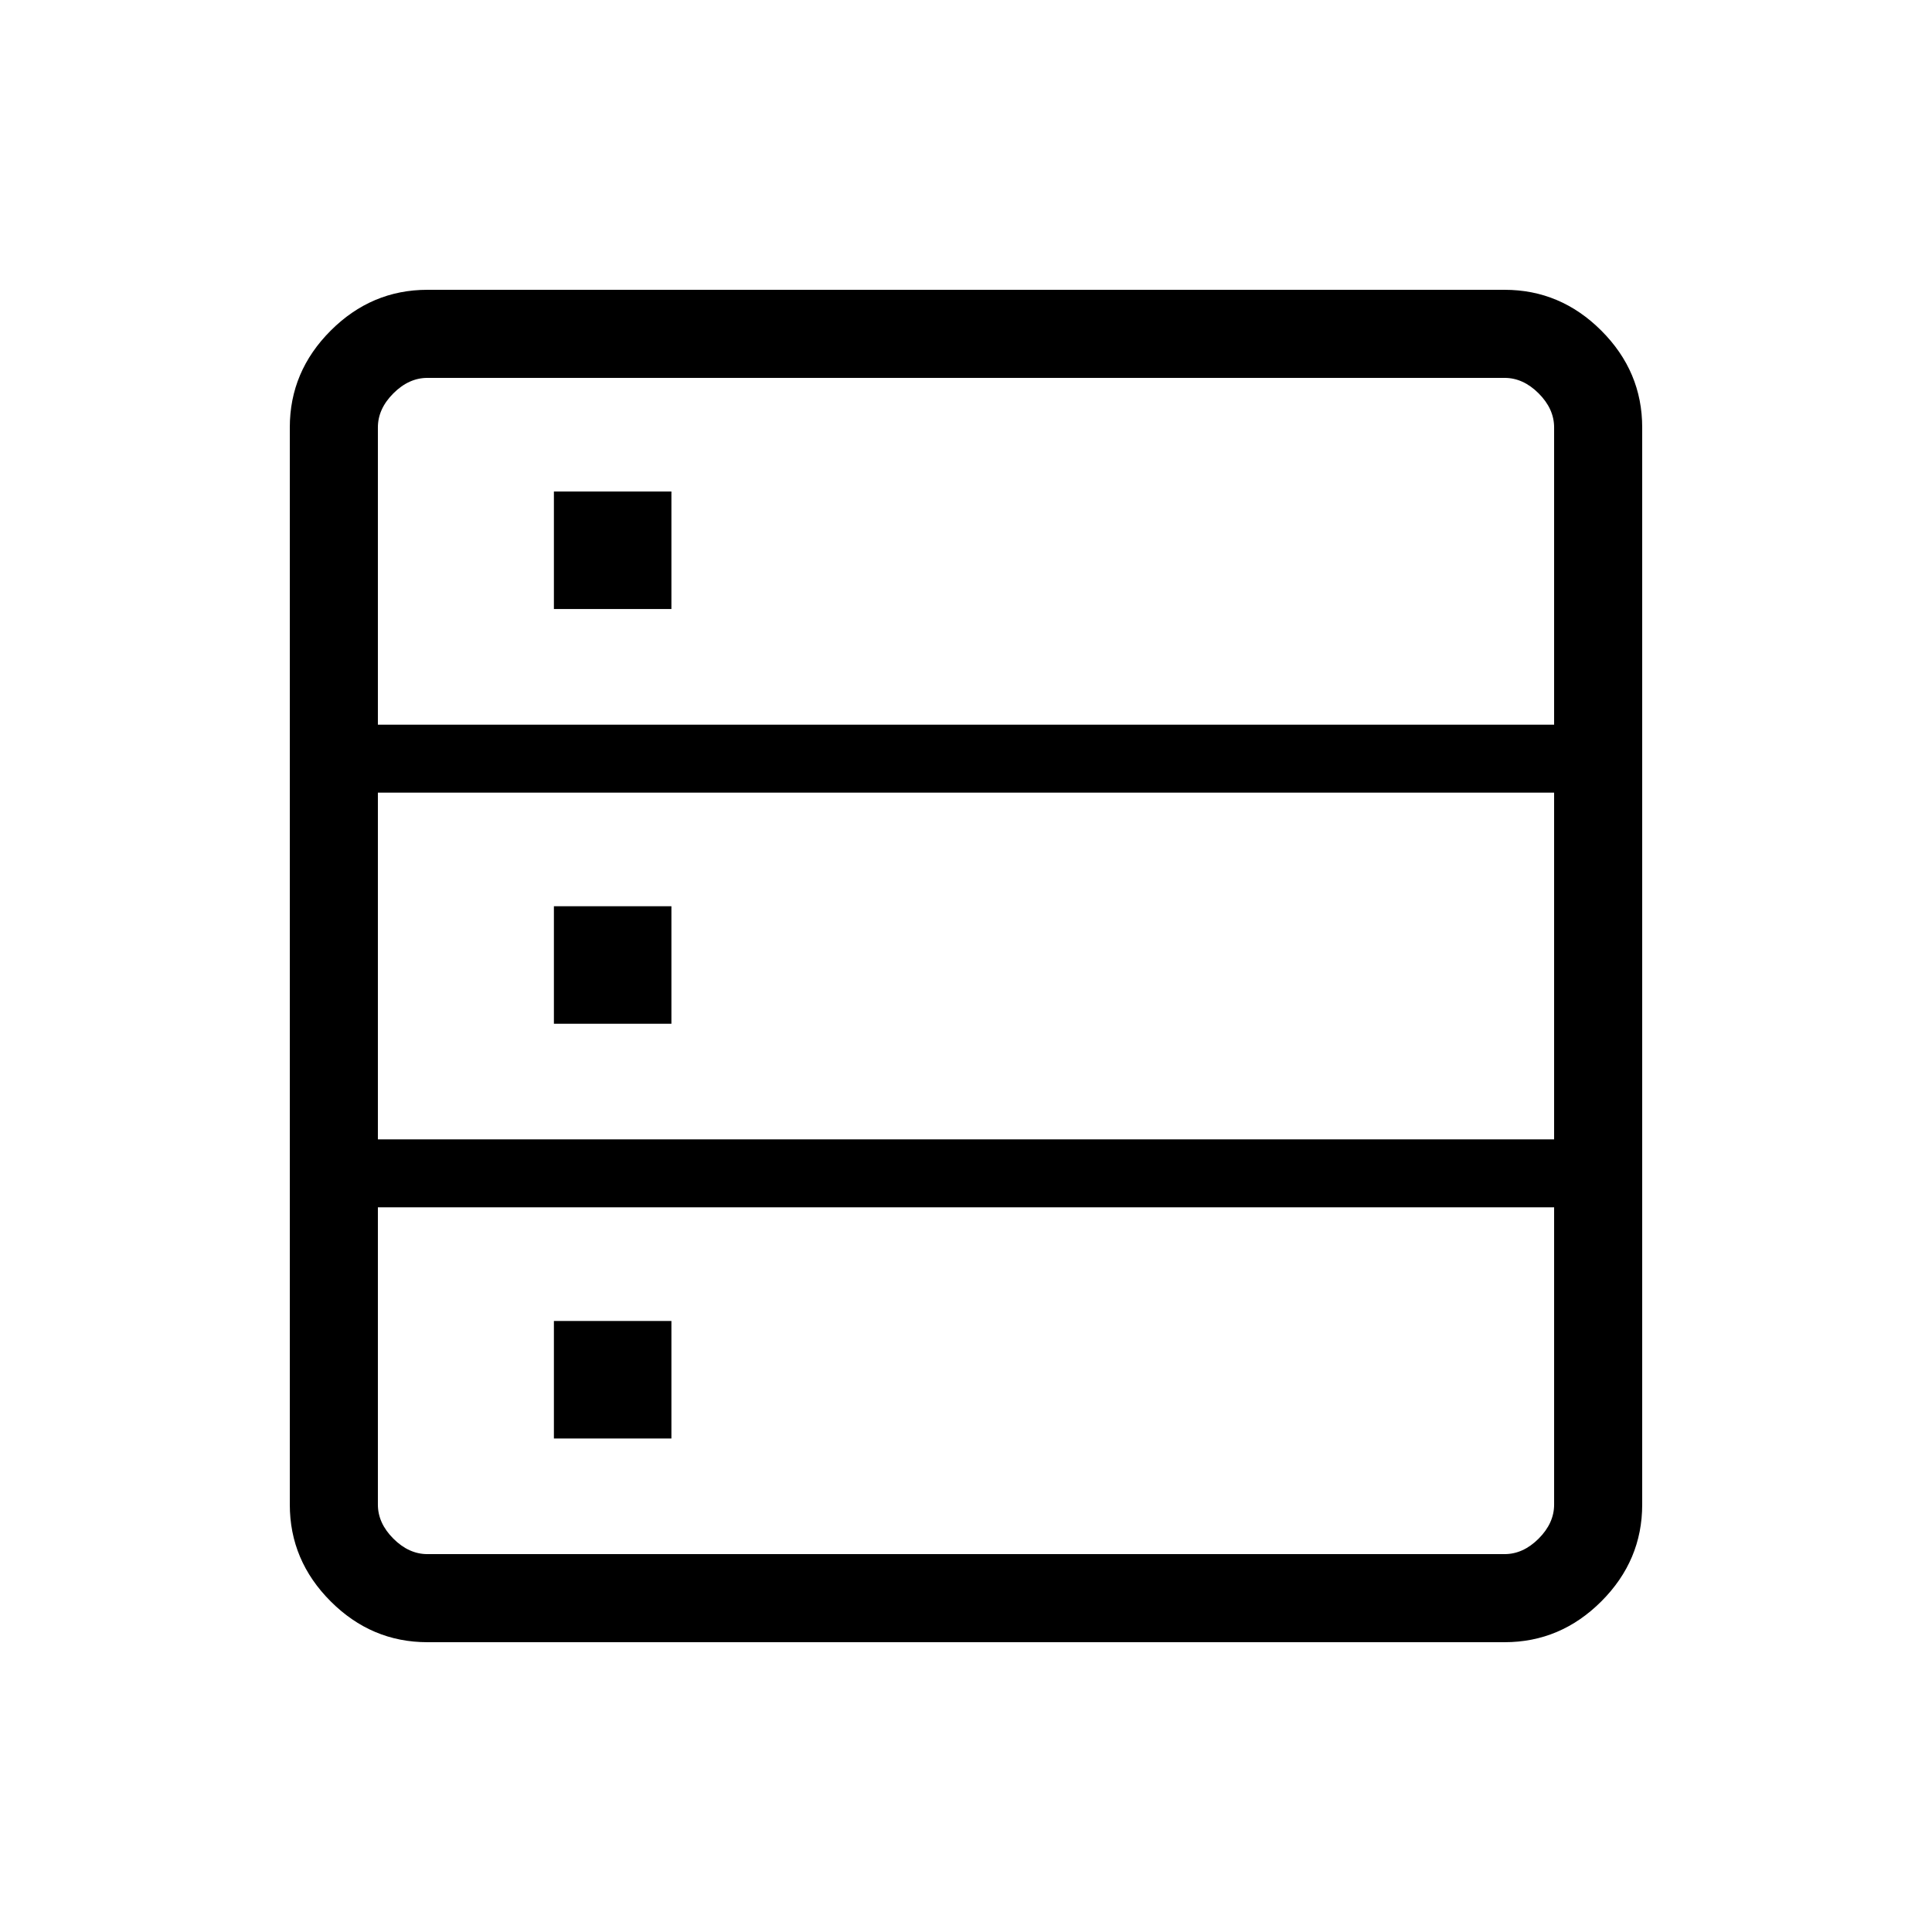 <svg xmlns="http://www.w3.org/2000/svg" height="48" viewBox="0 -960 960 960" width="48"><path d="M212.38-144q-27.78 0-48.08-20.3-20.3-20.3-20.3-48.08v-535.24q0-27.78 20.3-48.08 20.3-20.3 48.08-20.3h535.24q27.78 0 48.08 20.3 20.3 20.3 20.3 48.08v535.24q0 27.78-20.3 48.08-20.3 20.3-48.08 20.3H212.38Zm-24.61-455.92h584.46v-147.7q0-9.23-7.69-16.92-7.69-7.69-16.92-7.69H212.38q-9.23 0-16.92 7.69-7.69 7.69-7.69 16.92v147.7Zm0 206.07h584.46v-172.3H187.77v172.3Zm24.61 206.08h535.24q9.23 0 16.92-7.69 7.69-7.69 7.69-16.92v-147.7H187.77v147.7q0 9.23 7.69 16.92 7.69 7.69 16.92 7.69Zm62.85-469.61v-58.39h58.39v58.39h-58.39Zm0 206.07v-58.38h58.39v58.38h-58.39Zm0 206.08v-58.39h58.39v58.39h-58.39Z"/></svg>